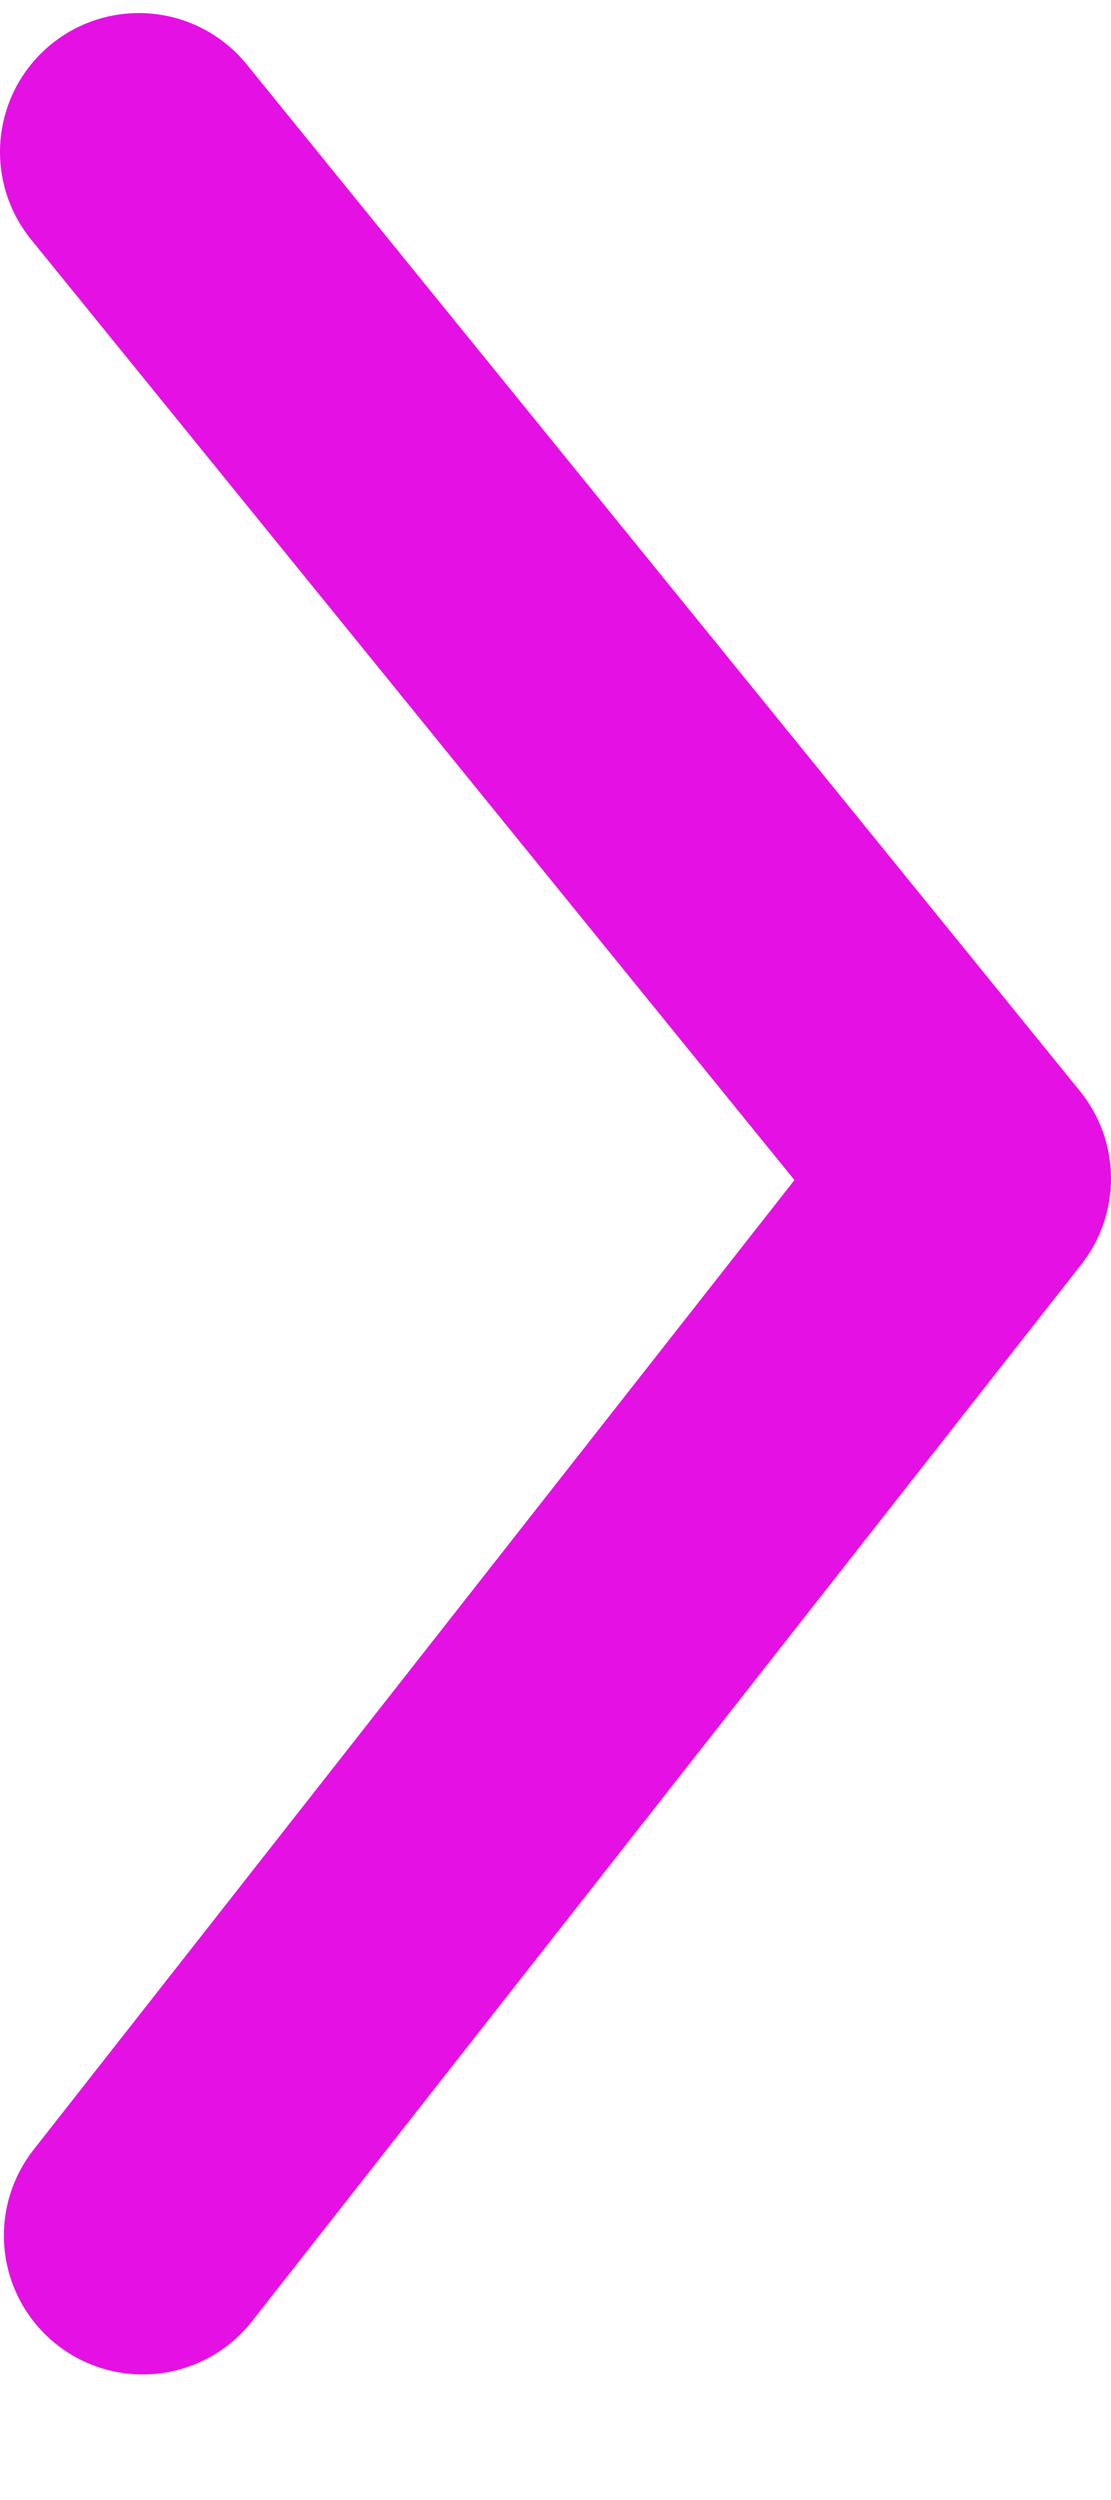 <svg width="8" height="18" viewBox="0 0 8 18" fill="none" xmlns="http://www.w3.org/2000/svg">
<path d="M1.028 16.096L7 8.486L1 1.094" stroke="#E510E3" stroke-width="2" stroke-linecap="round" stroke-linejoin="round"/>
</svg>
